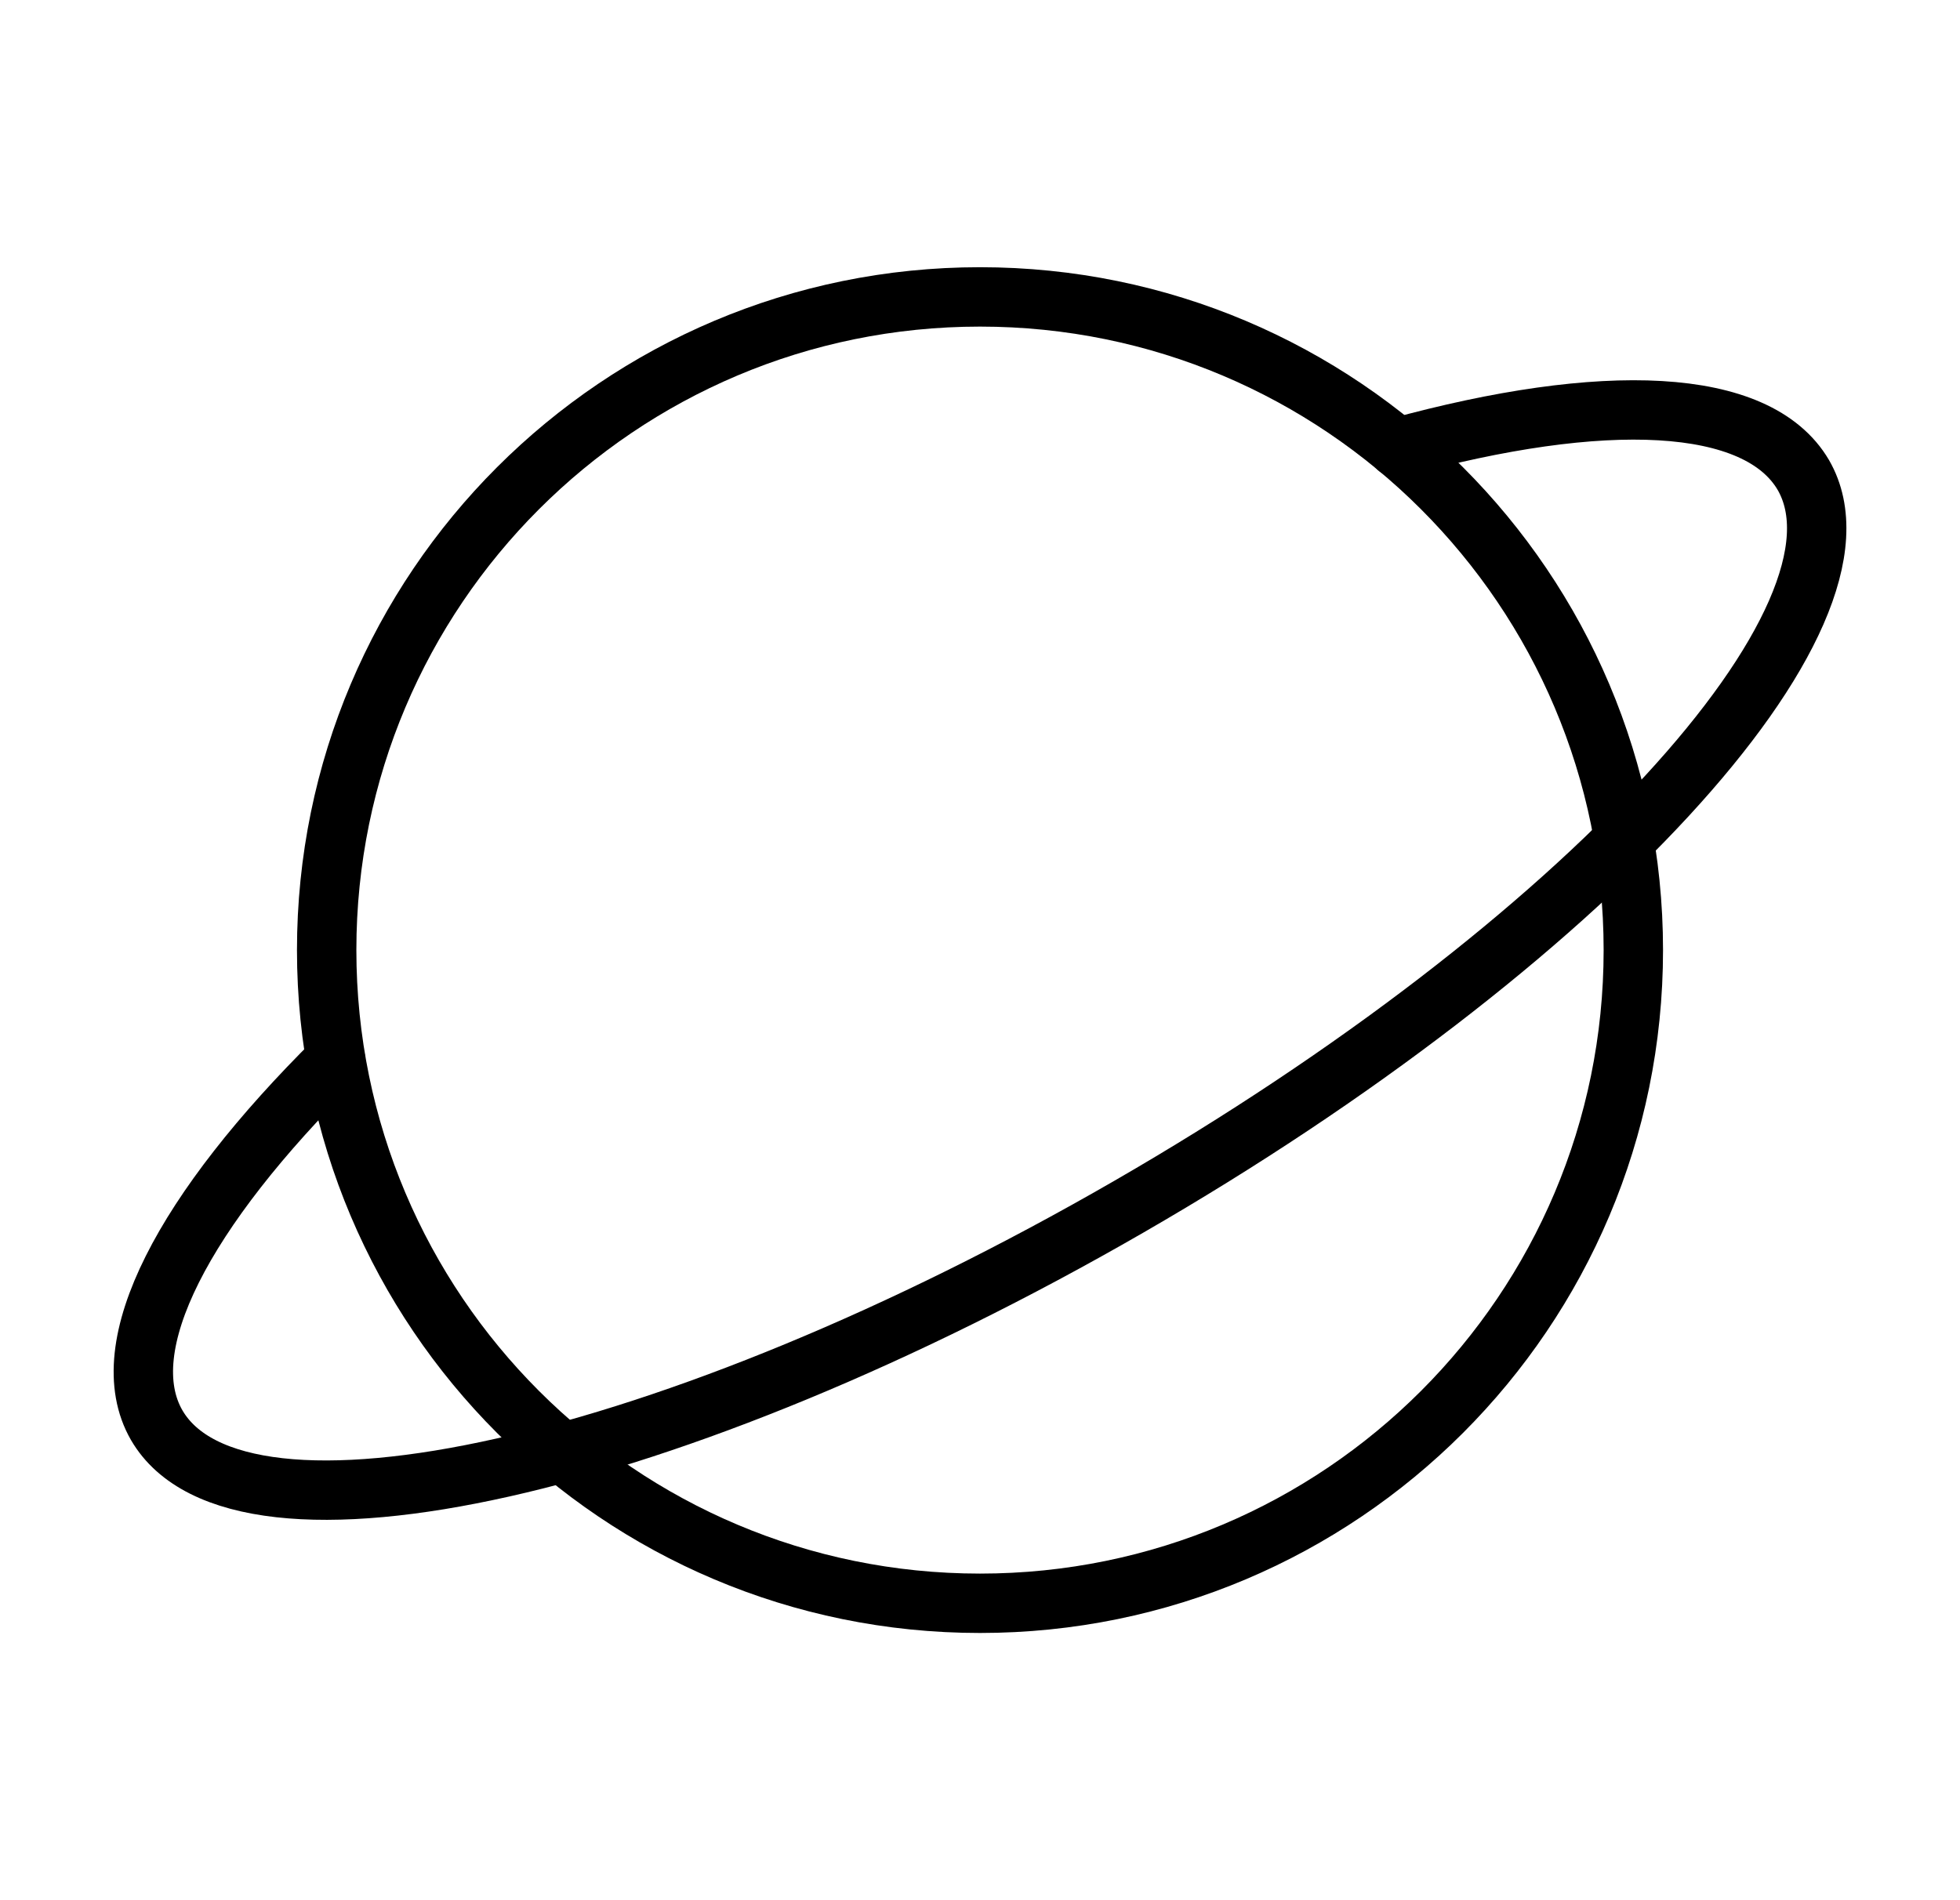 <svg width="33" height="32" viewBox="0 0 33 32" fill="none" xmlns="http://www.w3.org/2000/svg">
<path d="M16.5 27C22.575 27 27.5 22.075 27.5 16C27.5 9.925 22.575 5 16.5 5C10.425 5 5.5 9.925 5.5 16C5.5 22.075 10.425 27 16.5 27Z" stroke="black" stroke-linecap="round" stroke-linejoin="round"/>
<path d="M23.525 7.538C26.988 6.588 29.587 6.675 30.363 8C31.738 10.388 26.65 15.913 19 20.325C11.35 24.738 4.025 26.388 2.638 24C1.875 22.675 3.1 20.375 5.65 17.85" stroke="black" stroke-linecap="round" stroke-linejoin="round"/>
</svg>
